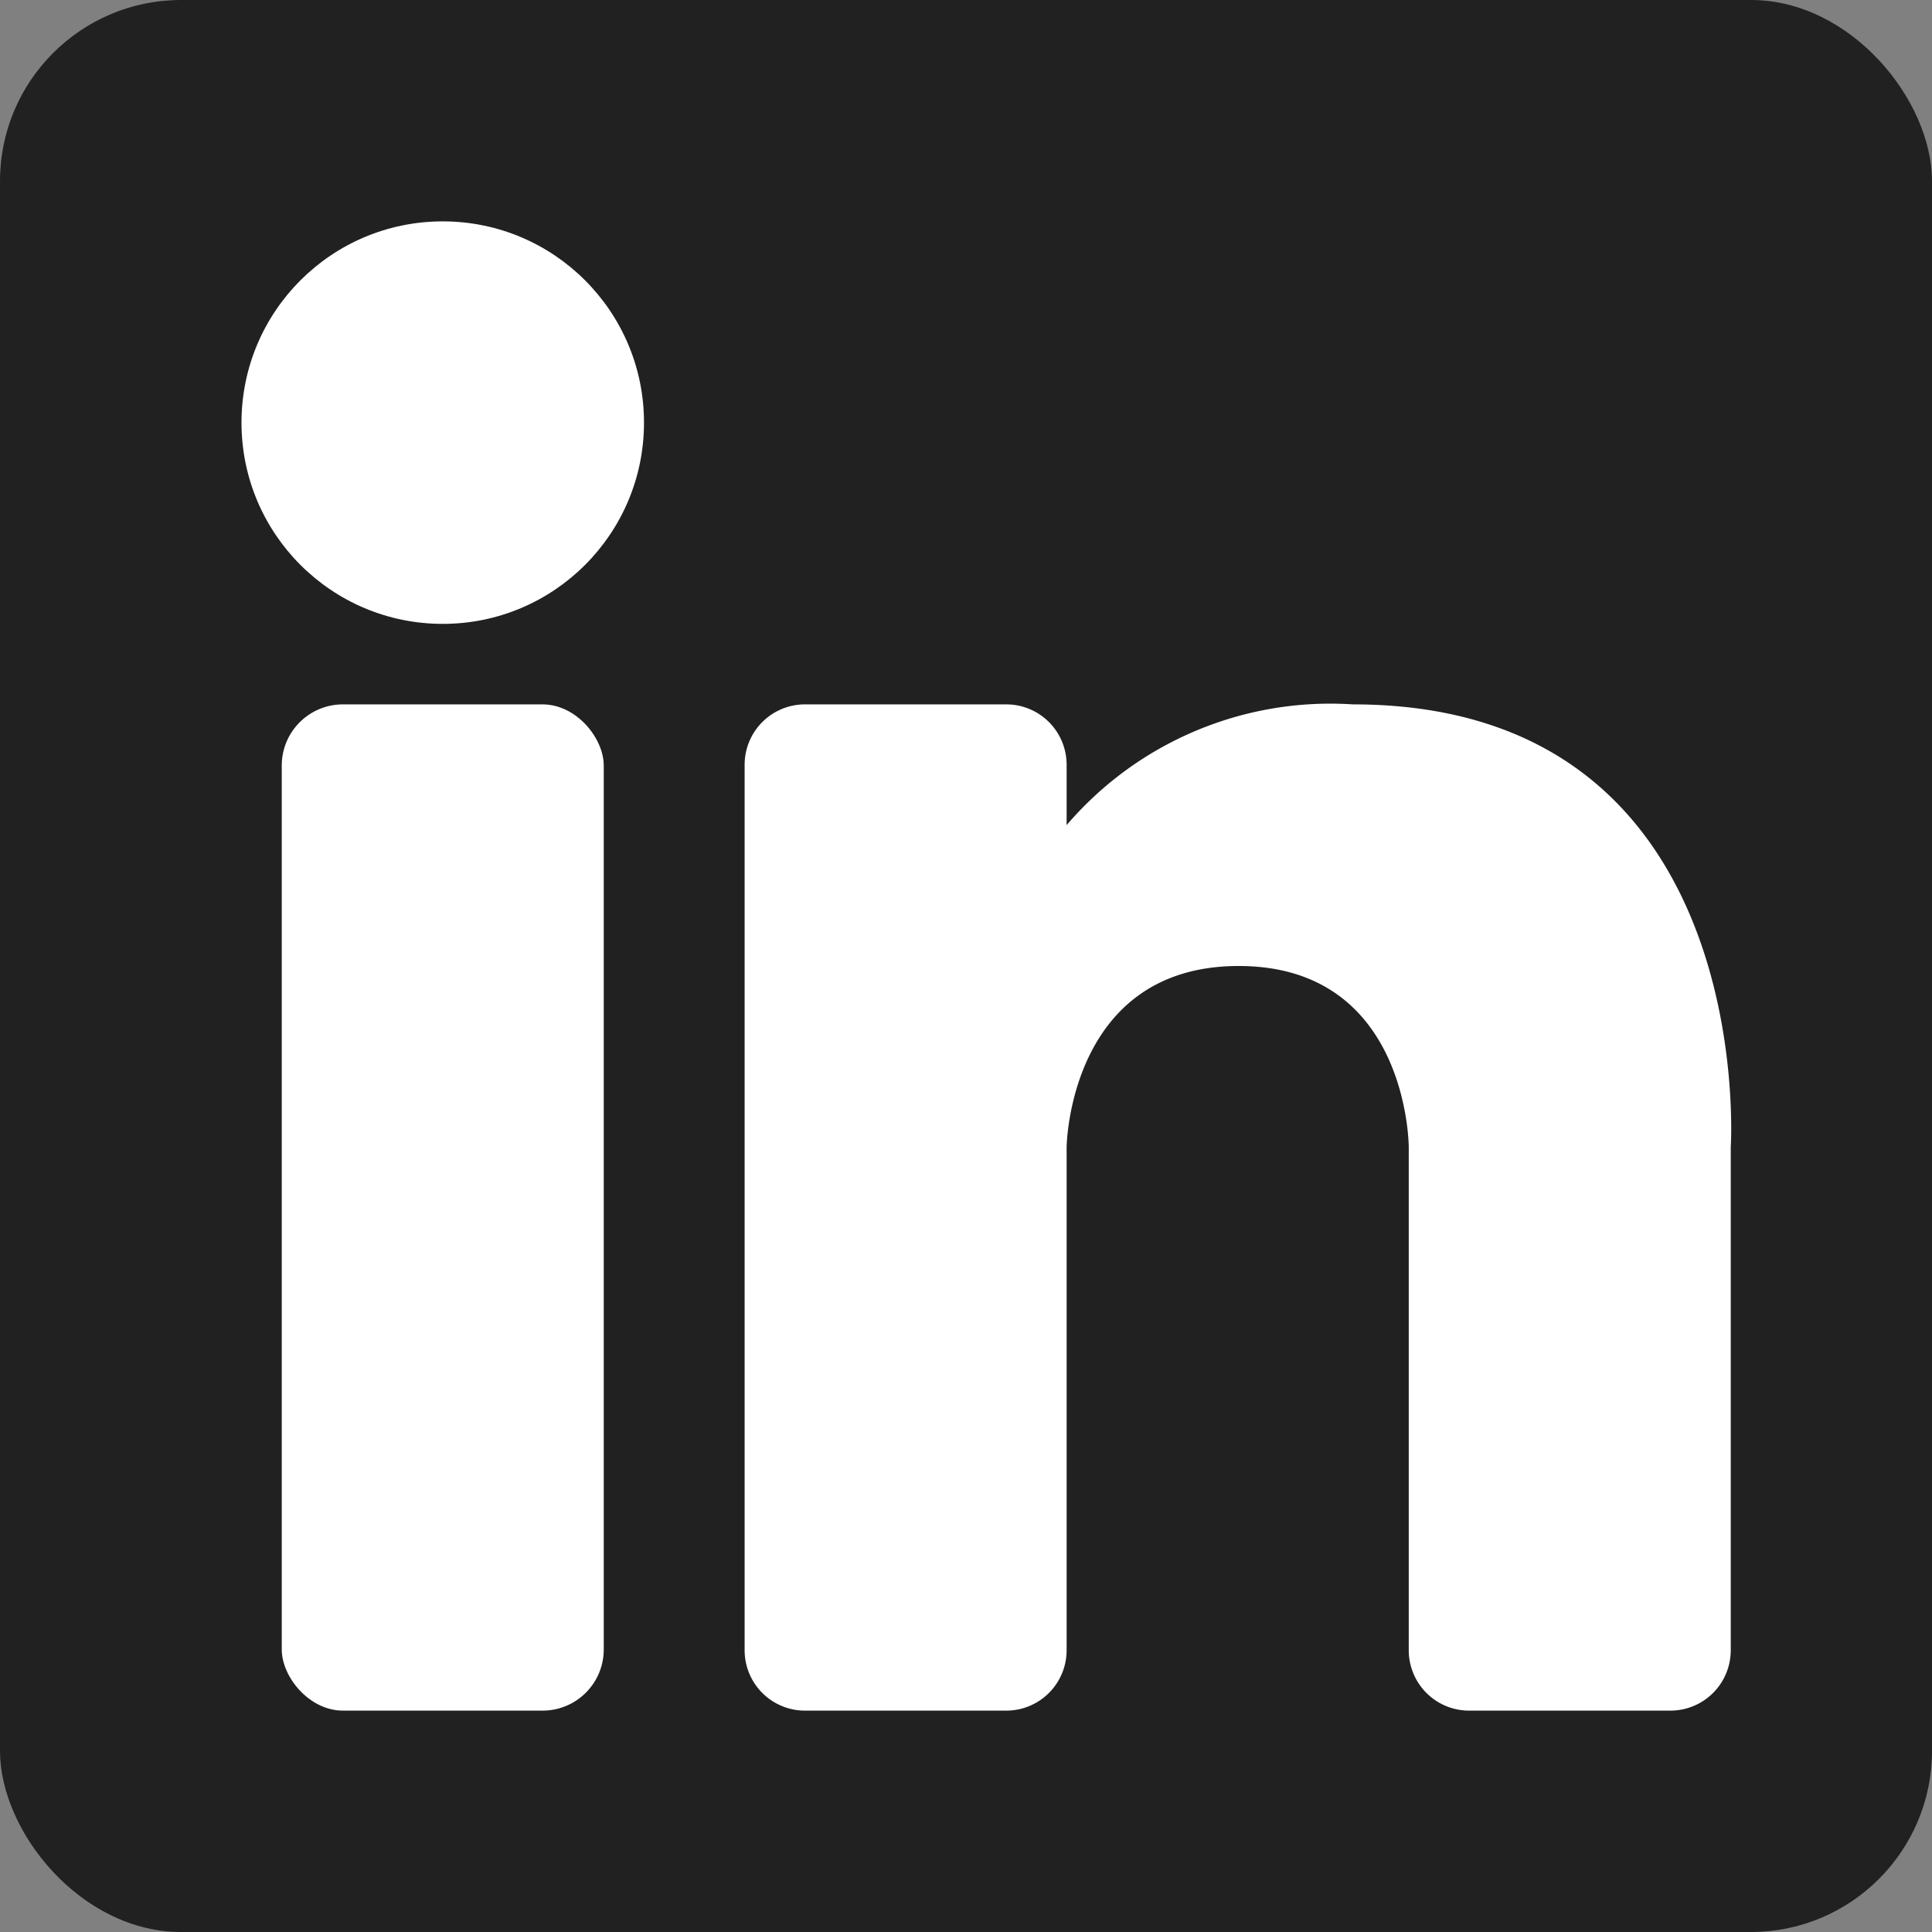 <svg xmlns="http://www.w3.org/2000/svg" viewBox="0 0 96 96"><rect x="0" y="0" width="96" height="96" fill="#808080" stroke="none"/><defs><style>.cls-1{fill:#212121;}.cls-2{fill:#fff;}</style></defs><g id="Logo"><rect class="cls-1" width="96" height="96" rx="9"/></g><g id="in"><rect class="cls-2" x="14" y="35" width="16" height="50" rx="3.04"/><path class="cls-2" d="M86,57V82a3,3,0,0,1-3,3H73a3,3,0,0,1-3-3V57s0-9-8.45-9S53,57,53,57V82a3,3,0,0,1-3,3H40a3,3,0,0,1-3-3V38a3,3,0,0,1,3-3H50a3,3,0,0,1,3,3v3a17.24,17.24,0,0,1,14.22-6C87.44,35,86,57,86,57Z"/><circle class="cls-2" cx="22" cy="21" r="10"/></g></svg>